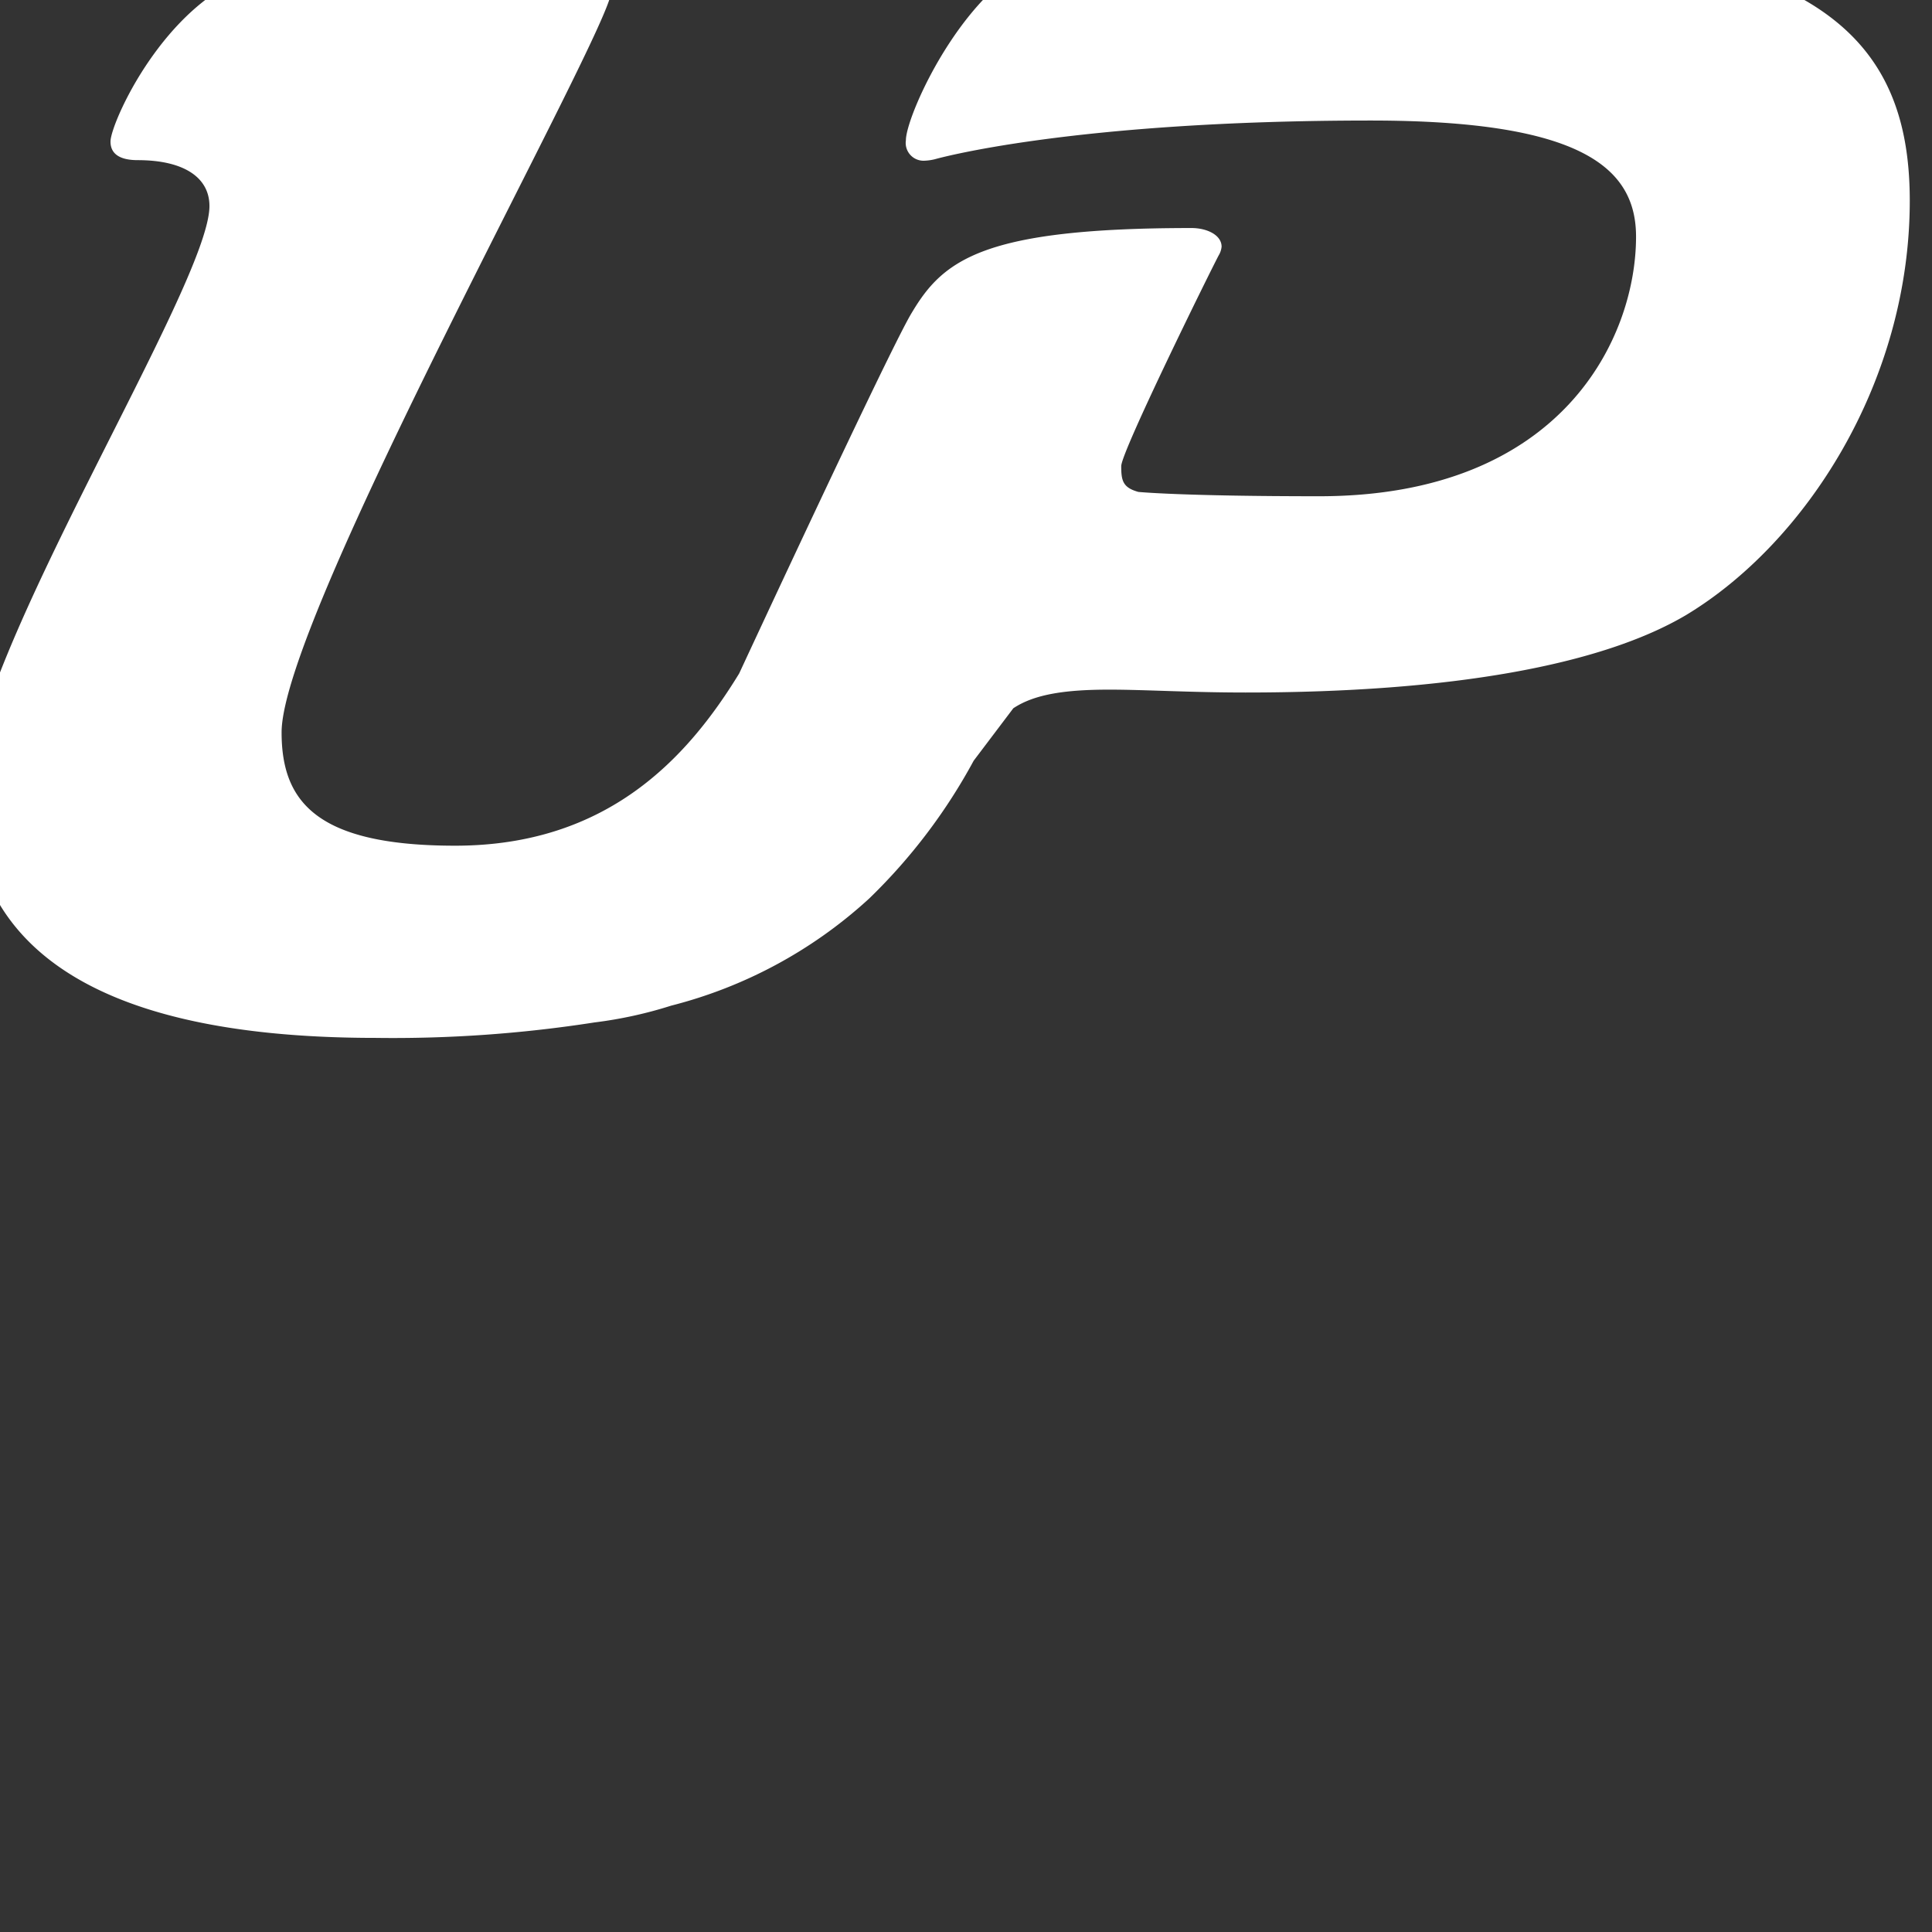 <svg xmlns="http://www.w3.org/2000/svg" xmlns:xlink="http://www.w3.org/1999/xlink" viewBox="0 0 179 179"><rect x="0" y="0" width="179" height="179" fill="#333333" stroke="none"/><defs><style>.a,.c{fill:#fff;}.a{opacity:0.534;}.b{clip-path:url(#a);}</style><clipPath id="a"><rect class="a" width="179" height="179" transform="translate(707 856)"/></clipPath></defs><g class="b" transform="translate(-707 -856)"><path class="c" d="M134.2,1.57c-20.2,0-28.831,1.594-30.824,1.993C95.4,5.157,89.422,18.444,89.422,20.835a1.651,1.651,0,0,0,1.727,1.9A4.745,4.745,0,0,0,92.1,22.6s12.489-3.587,40.39-3.587c19.531,0,24.58,4.384,24.58,10.762,0,9.3-6.776,24.048-29.363,24.048-12.755,0-16.741-.4-16.741-.4-1.461-.4-1.594-1.063-1.594-2.392S117.608,33,118.405,31.5a1.9,1.9,0,0,0,.266-.8c0-1.063-1.329-1.727-2.79-1.727-19.265,0-22.985,2.923-25.908,7.839-1.424,2.287-9.822,20.148-16,33.434C69.151,78.128,61.73,86.2,47.656,86.2c-12.888,0-16.076-4.119-16.076-10.5,0-10.762,30.558-65.236,30.558-68.69,0-.8-.266-1.461-1.9-1.993-1.063-.4-8.37-.8-15.811-.8-4.65,0-9.965.4-12.888.664-9.832.949-15.811,14.235-15.811,16.076,0,.664.266,1.727,2.524,1.727,4.252,0,6.643,1.594,6.643,4.252C24.9,34.254,2.71,68.932,2.71,80.889c0,13.153,9.3,23.118,37.6,23.118a121.286,121.286,0,0,0,20.262-1.433,39.328,39.328,0,0,0,7.108-1.556,42.706,42.706,0,0,0,18.145-9.746l.218-.2h0A52.472,52.472,0,0,0,95.7,78.327l3.673-4.859c1.993-1.329,4.916-1.727,8.9-1.727,3.322,0,7.44.266,12.622.266,18.98,0,32.95-2.524,40.808-7.175,11.028-6.643,20.727-21.524,20.727-38.4S171.664,1.57,134.2,1.57Z" transform="translate(701.51 848.154)"/></g></svg>